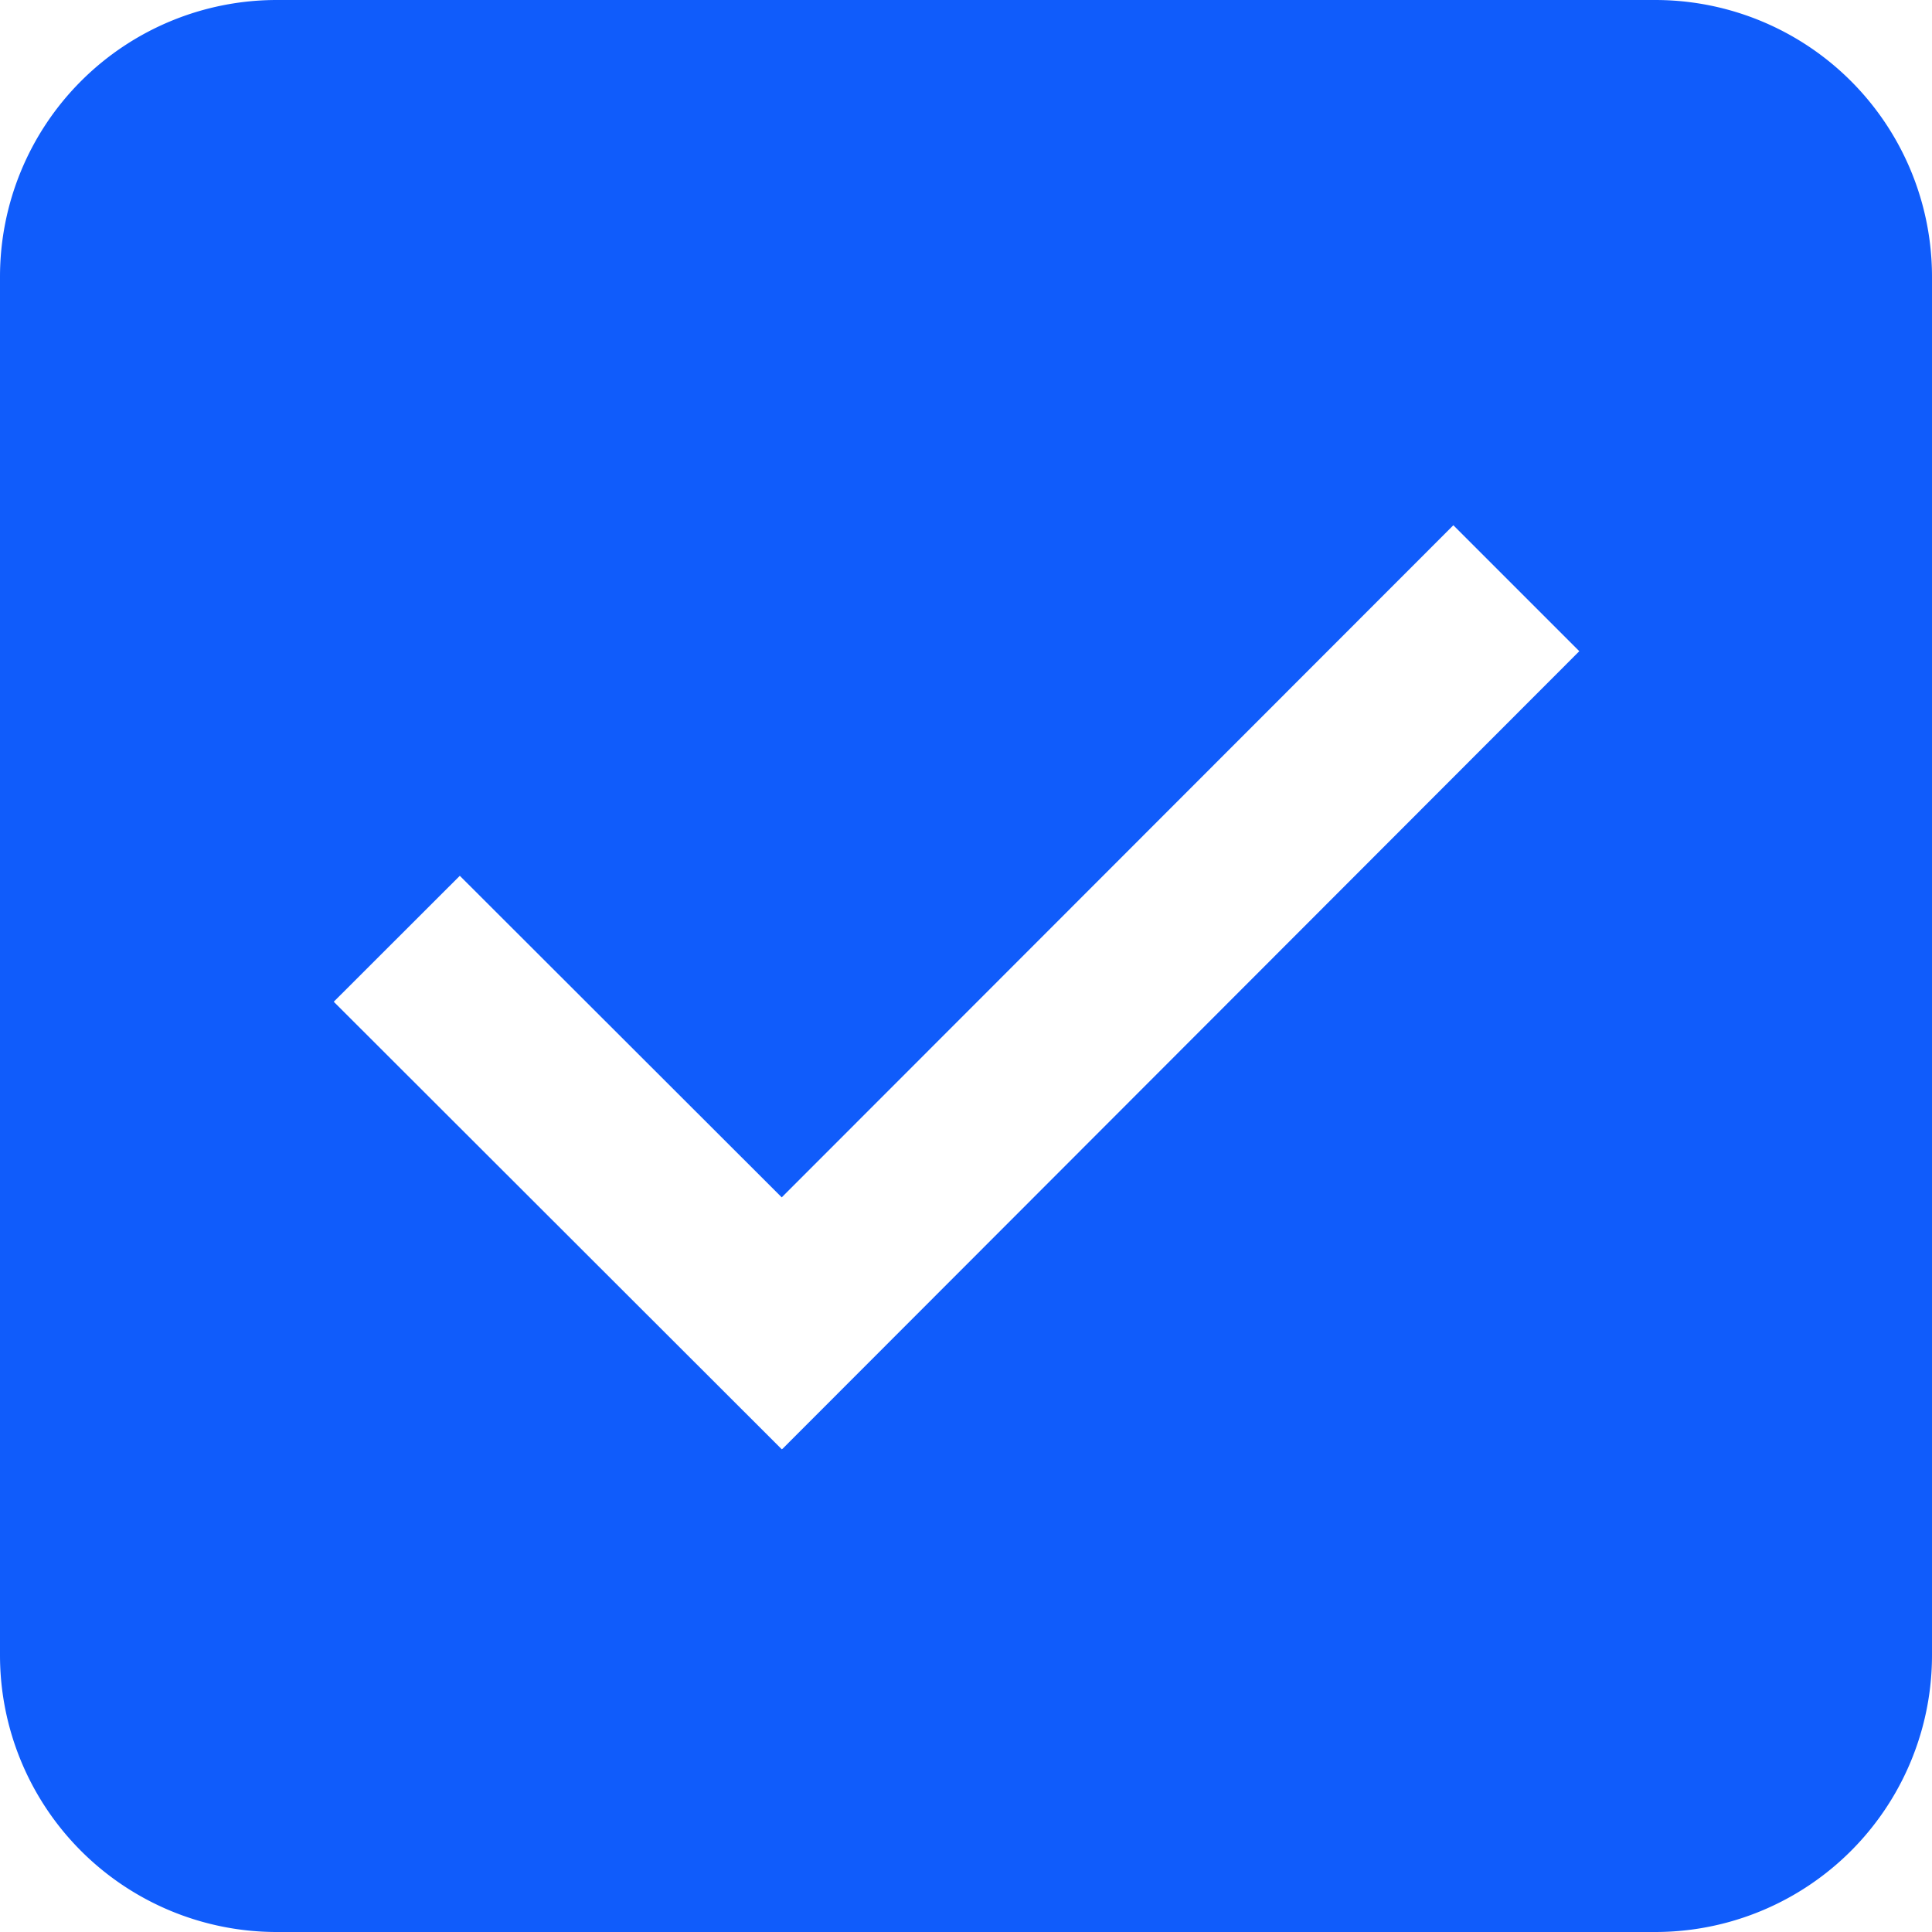 <?xml version="1.0" standalone="no"?><!DOCTYPE svg PUBLIC "-//W3C//DTD SVG 1.1//EN" "http://www.w3.org/Graphics/SVG/1.1/DTD/svg11.dtd"><svg t="1590031362256" class="icon" viewBox="0 0 1024 1024" version="1.1" xmlns="http://www.w3.org/2000/svg" p-id="6198" xmlns:xlink="http://www.w3.org/1999/xlink" width="200" height="200"><defs><style type="text/css"></style></defs><path d="M877.312 0A146.688 146.688 0 0 1 1024 146.688v730.624A146.688 146.688 0 0 1 877.312 1024H146.688A146.688 146.688 0 0 1 0 877.312V146.688A146.688 146.688 0 0 1 146.688 0h730.624z m-107.008 278.4L414.336 634.624 243.712 464.192 176.896 530.944l237.504 237.248 0.128-0.256 0.128 0.064 422.4-422.848-66.752-66.752z" p-id="6199" fill="#105CFB"></path></svg>